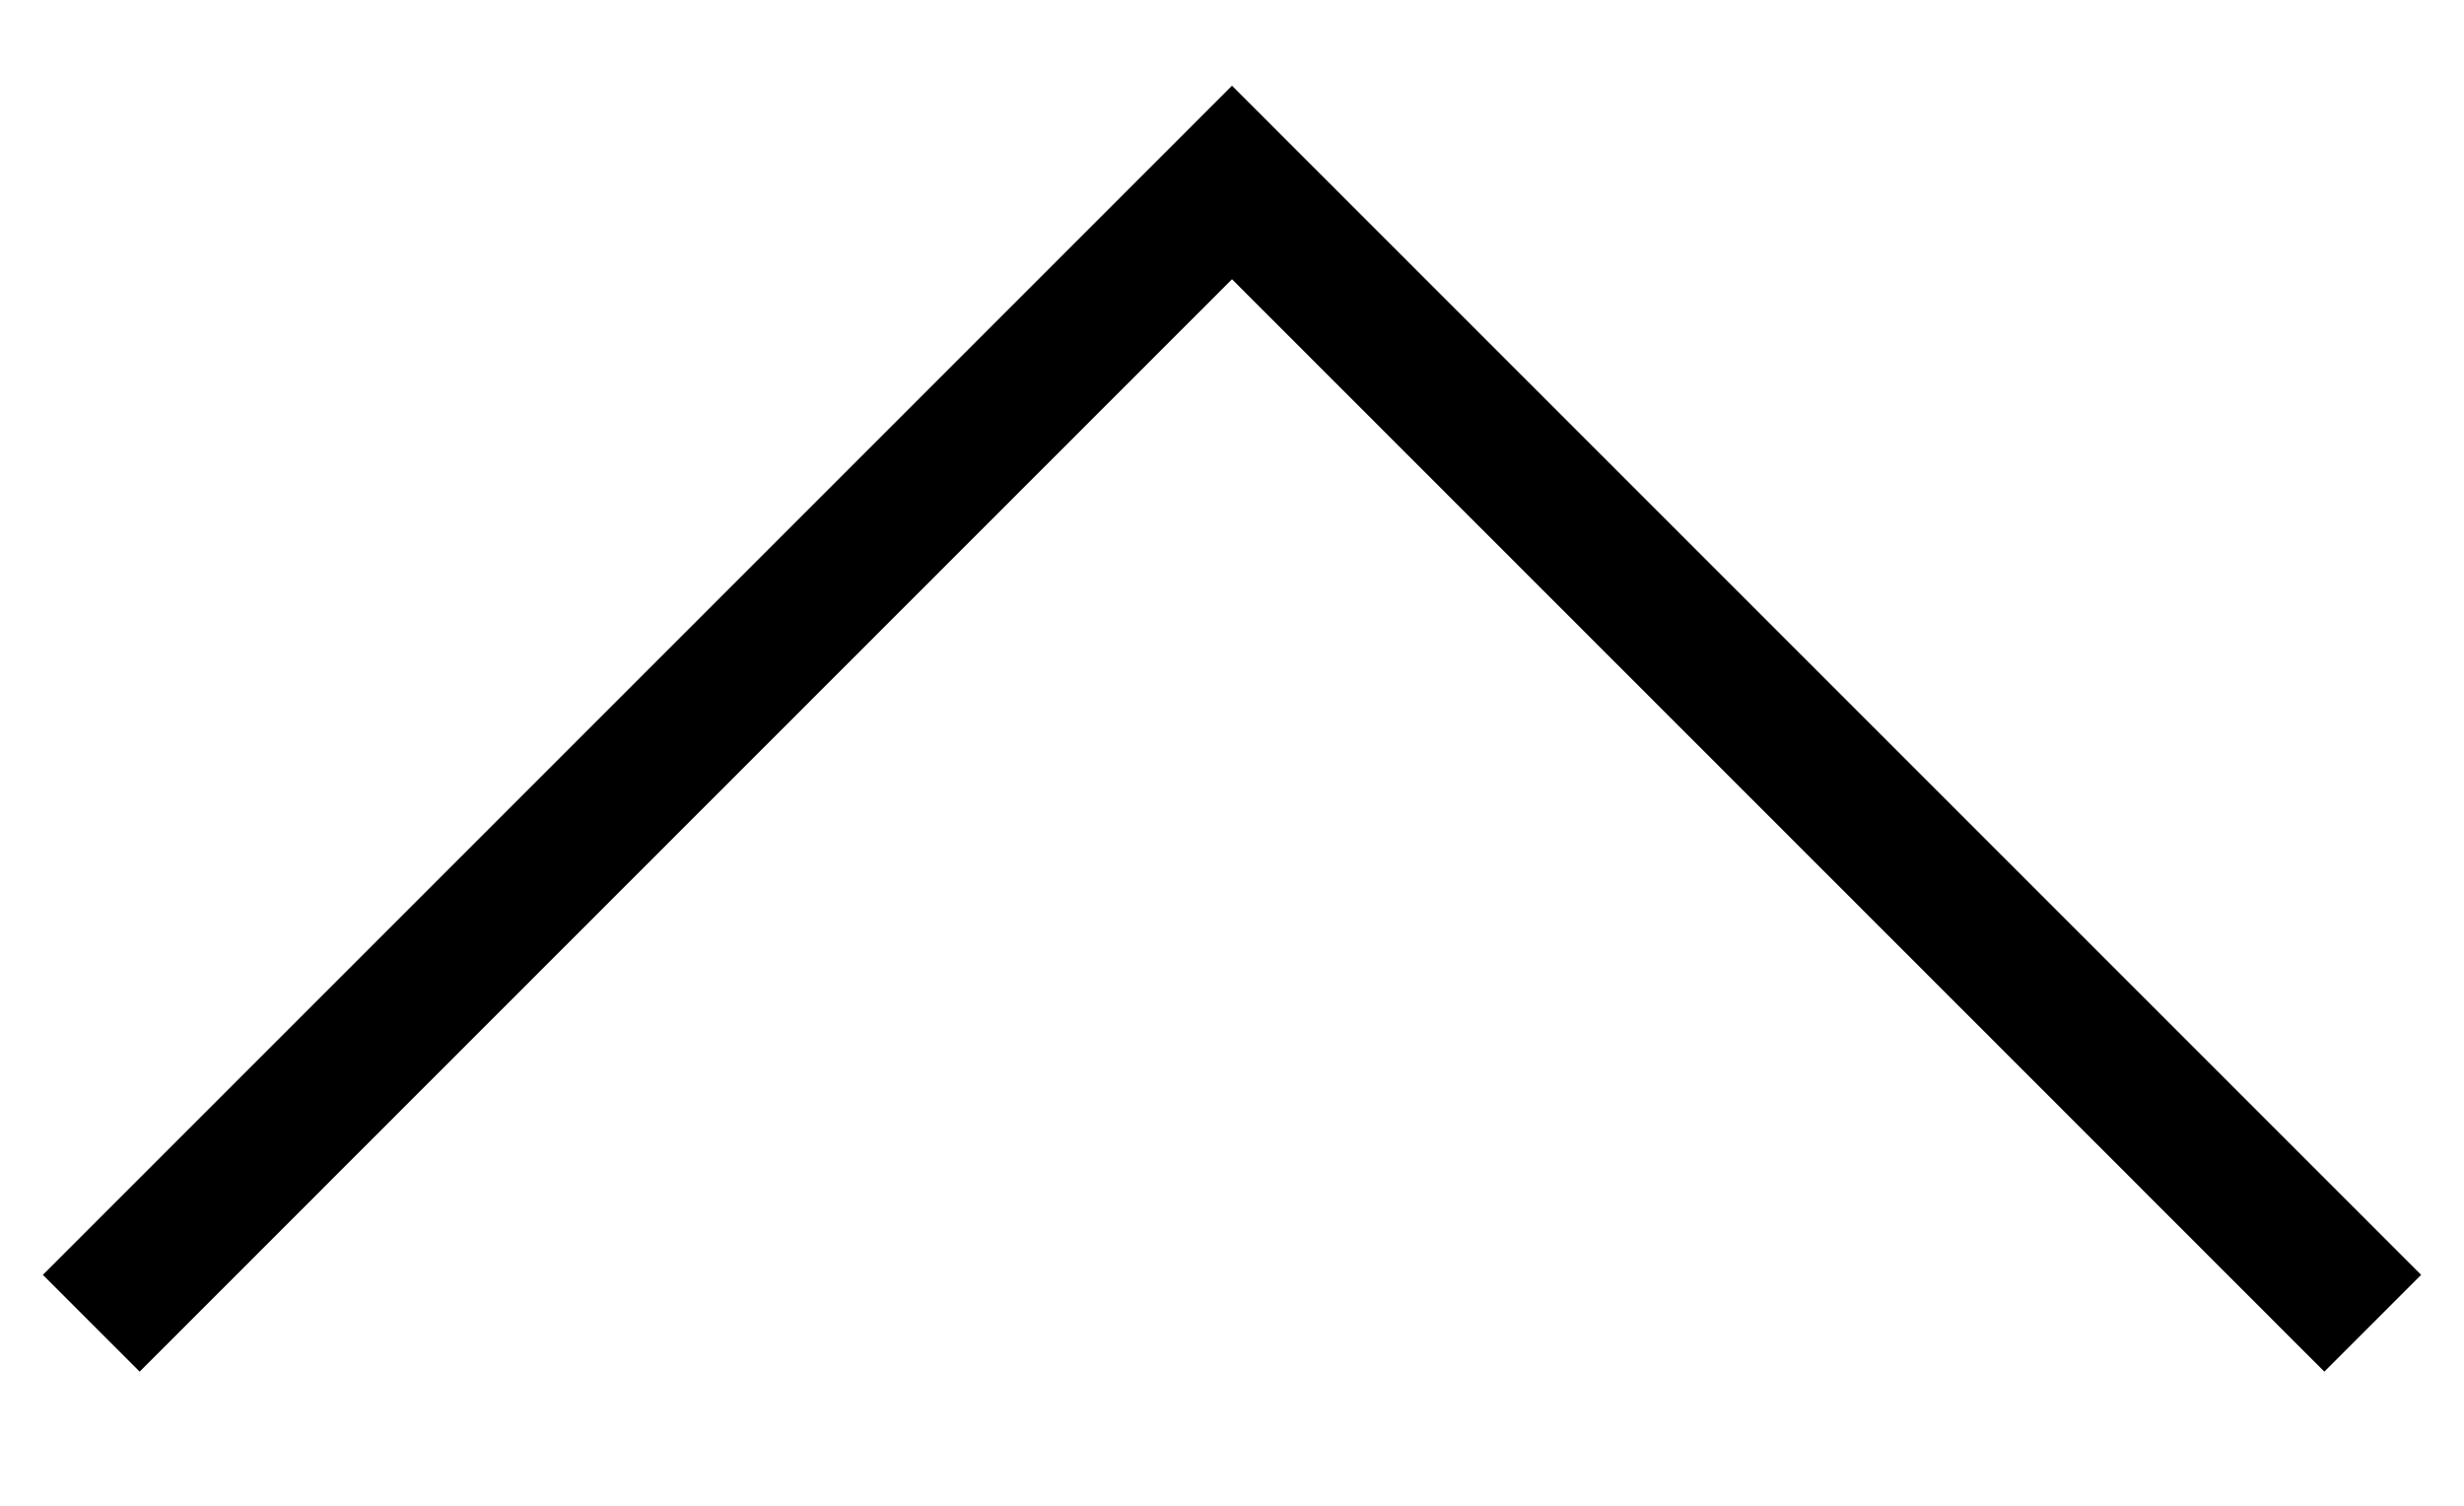 <svg width="18" height="11" viewBox="0 0 18 11" fill="none" xmlns="http://www.w3.org/2000/svg">
<path fill-rule="evenodd" clip-rule="evenodd" d="M9 2.04L16.98 10.02L17.687 9.313L9 0.626L0.313 9.313L1.02 10.02L9 2.04Z" fill="black"/>
</svg>
